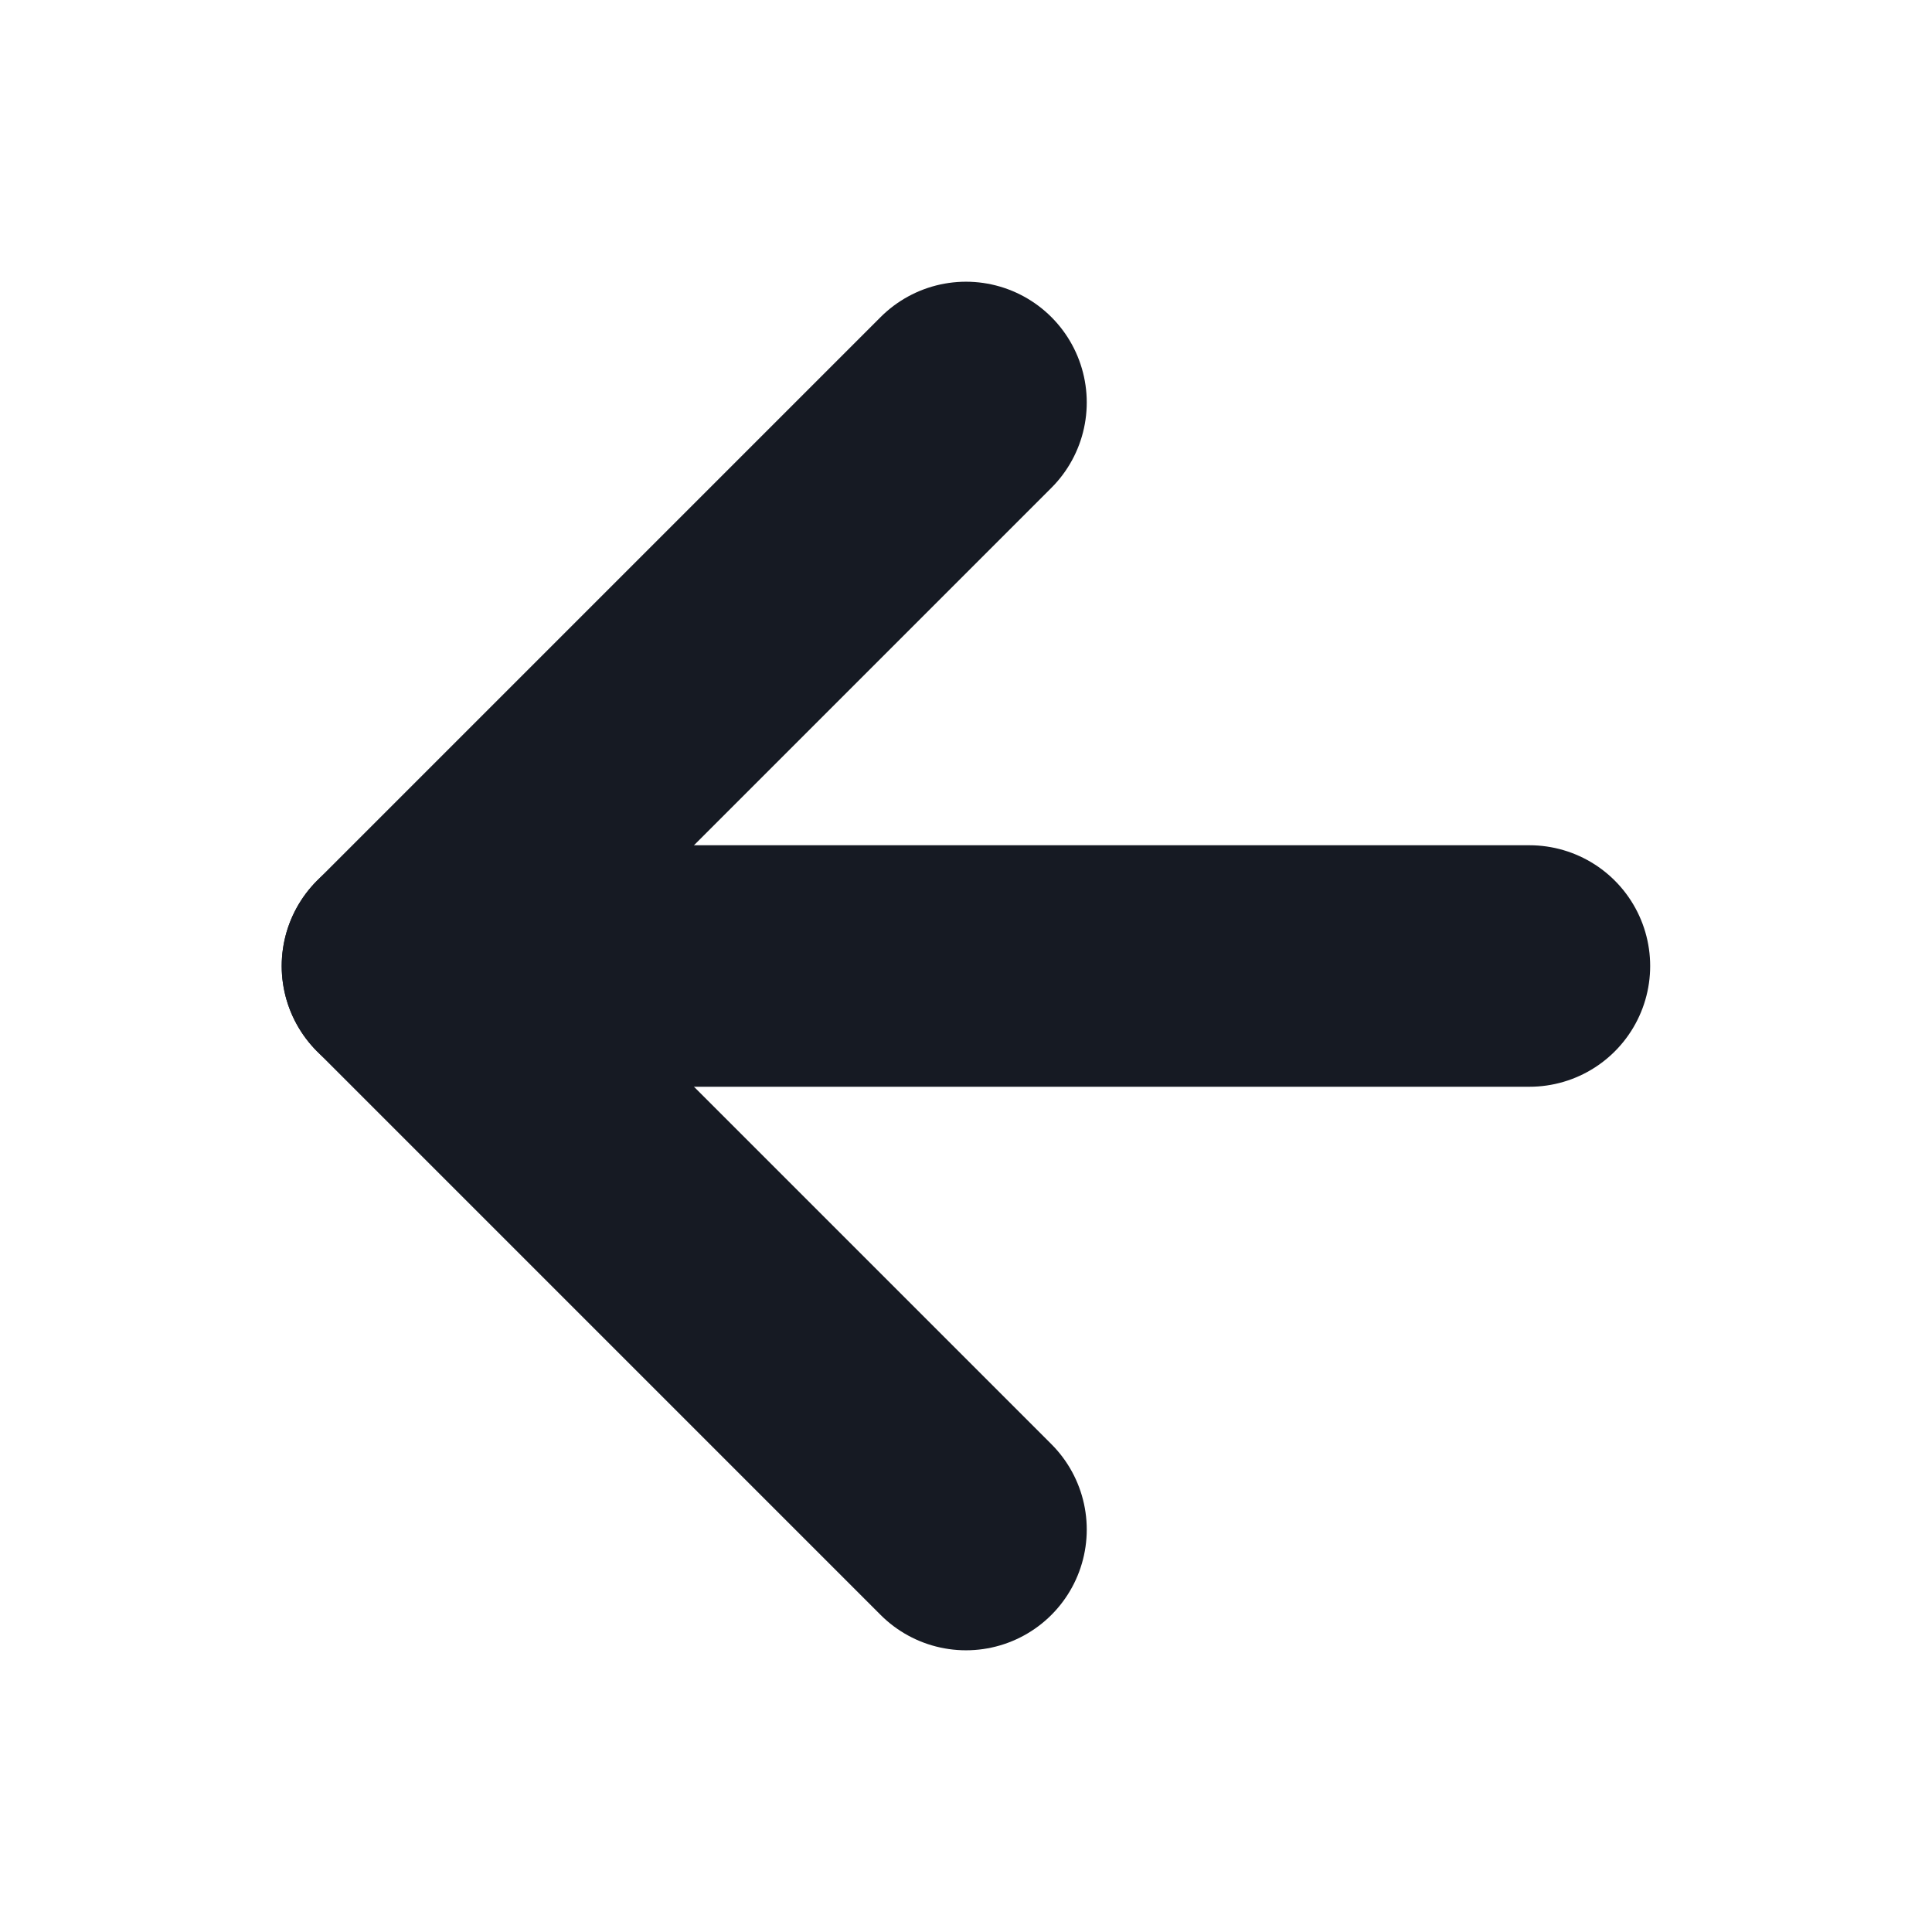 <svg width="16" height="16" viewBox="0 0 16 16" fill="none" xmlns="http://www.w3.org/2000/svg">
<path d="M12.666 8H3.333" stroke="#161A23" stroke-width="2" stroke-linecap="round" stroke-linejoin="round"/>
<path d="M8 12.667L3.333 8L8 3.333" stroke="#161A23" stroke-width="2" stroke-linecap="round" stroke-linejoin="round"/>
</svg>
